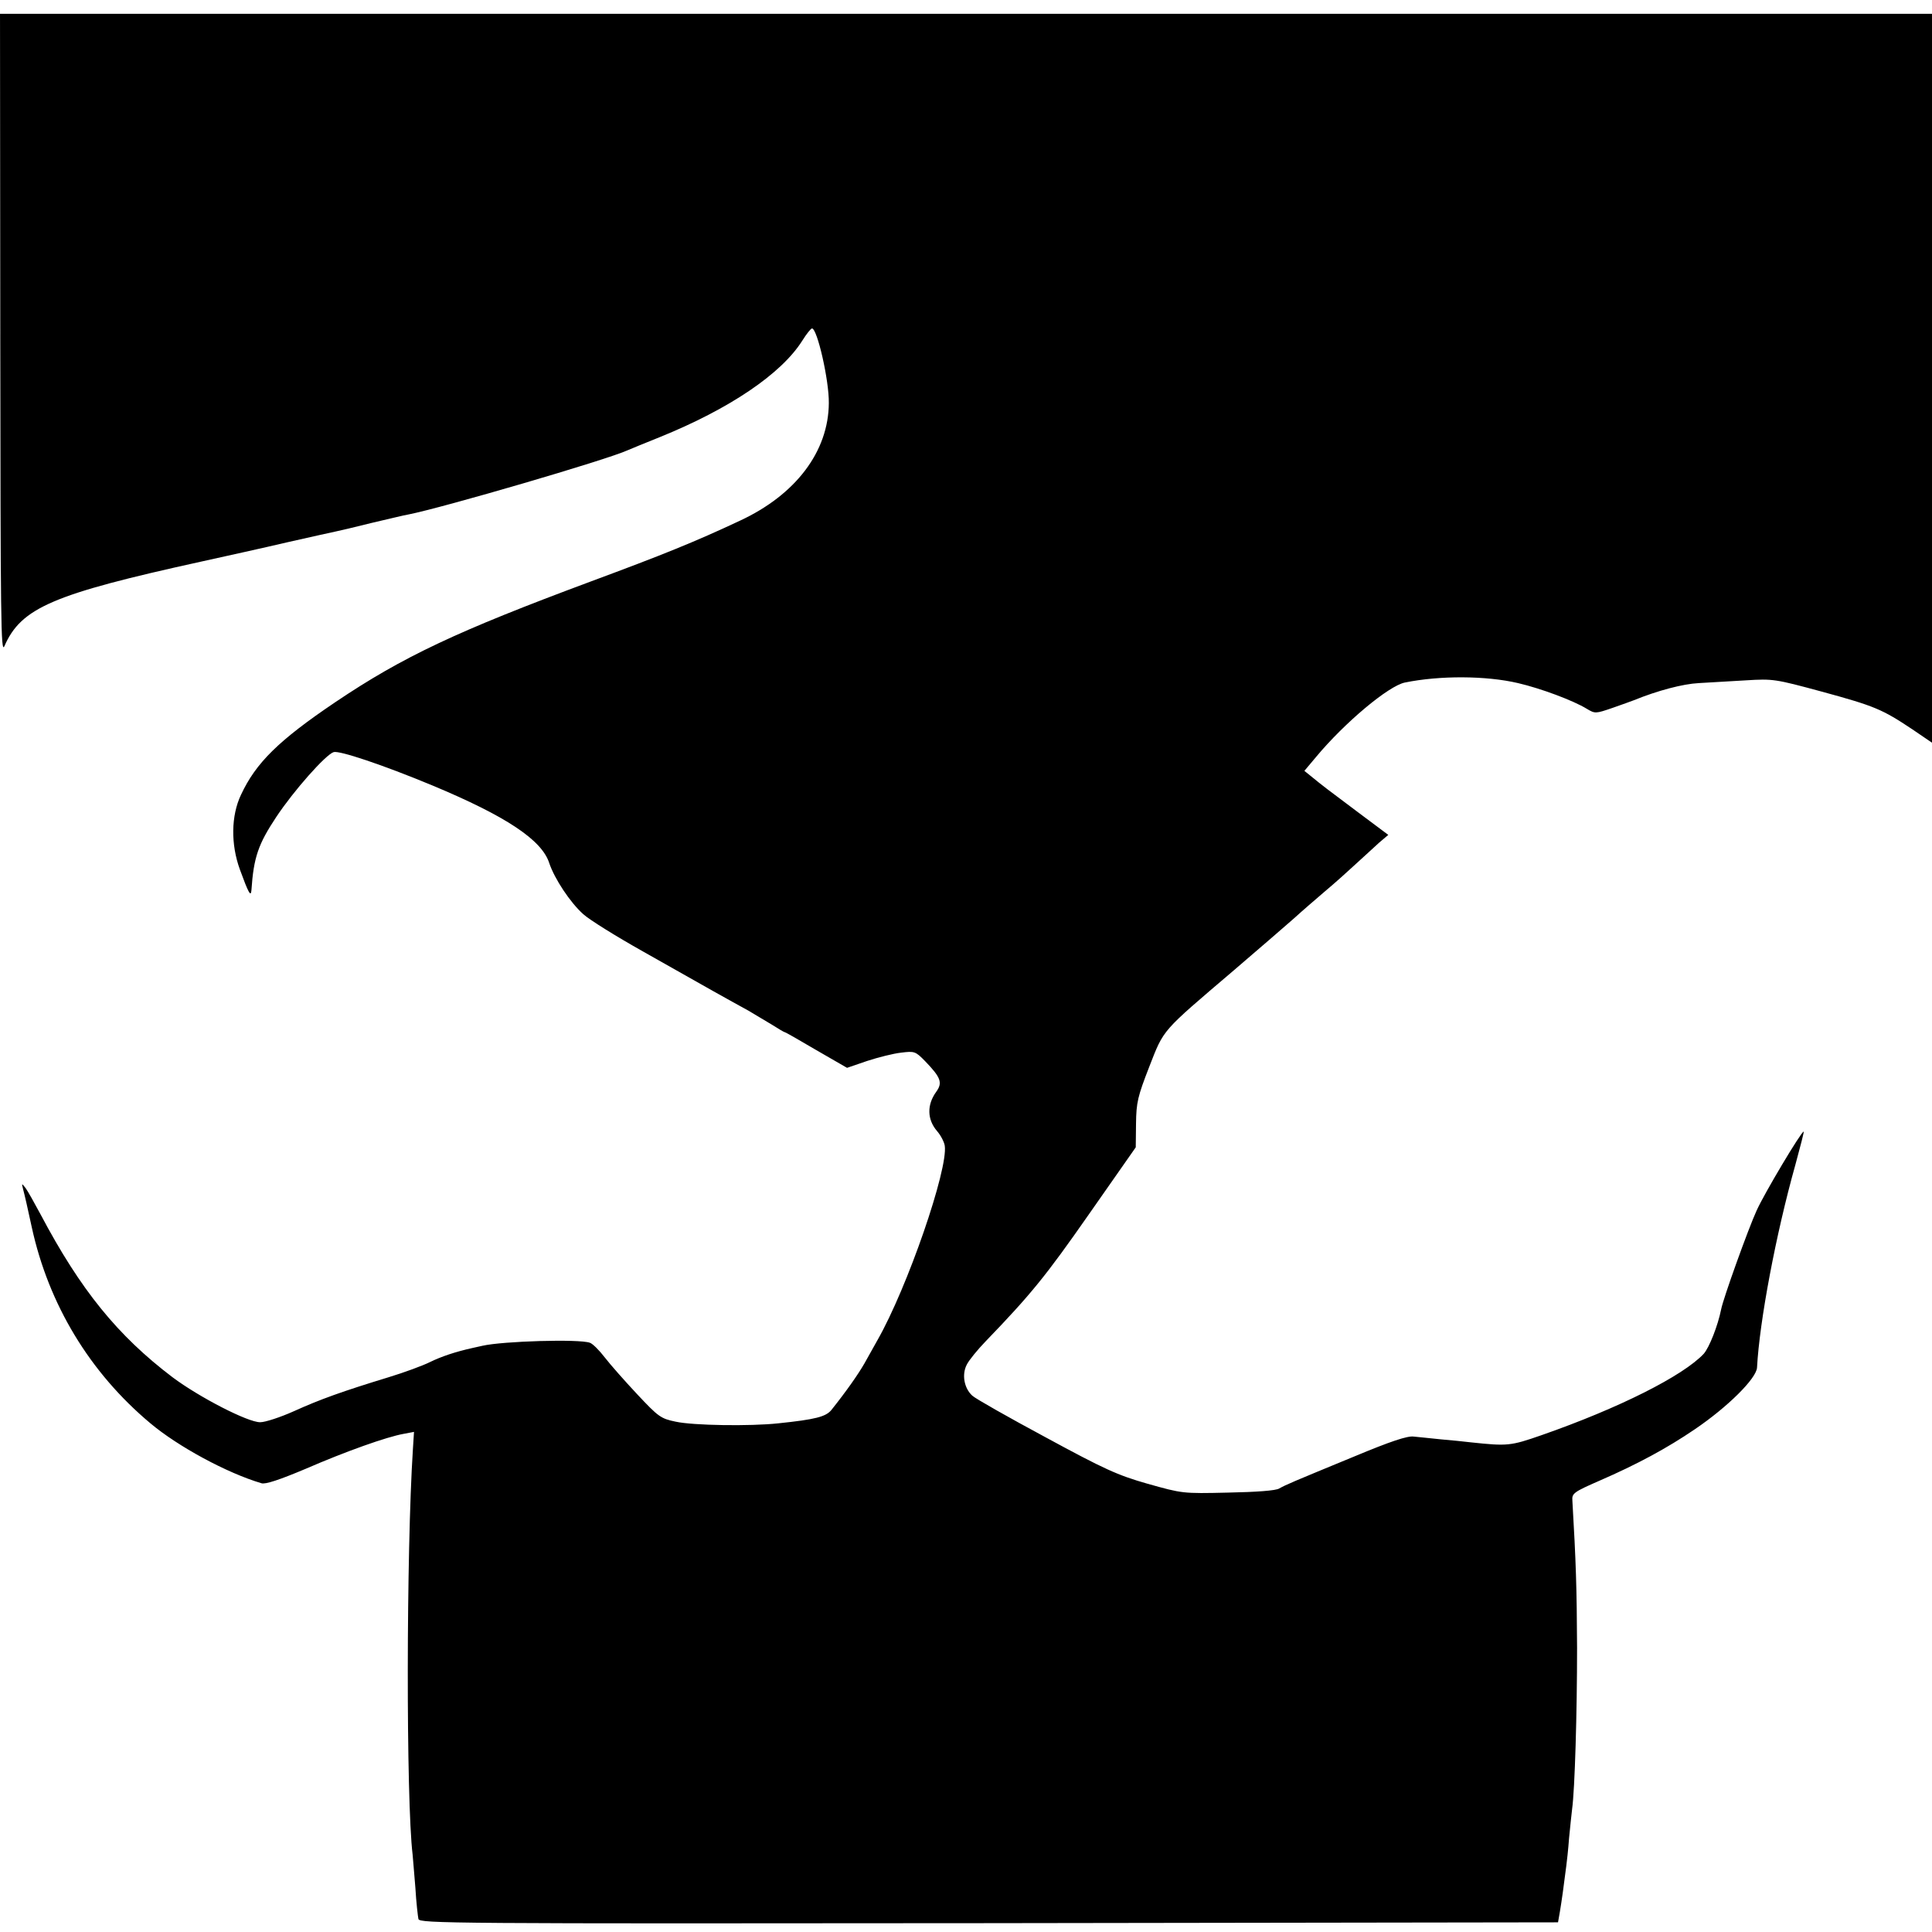 <?xml version="1.0" standalone="no"?>
<!DOCTYPE svg PUBLIC "-//W3C//DTD SVG 20010904//EN"
 "http://www.w3.org/TR/2001/REC-SVG-20010904/DTD/svg10.dtd">
<svg version="1.0" xmlns="http://www.w3.org/2000/svg"
 width="700pt" height="700pt" viewBox="0 0 700 700"
 preserveAspectRatio="xMidYMid meet">
<g transform="translate(0,700) scale(0.1,-0.1)"
fill="#000000" stroke="none">
<path d="M1 5788 c1 -1037 2 -1159 15 -1129 61 139 175 188 712 306 86 19 227
50 312 70 85 19 164 37 175 39 11 2 70 16 130 31 61 14 121 29 135 31 122 24
719 198 795 233 11 5 63 26 115 47 252 102 441 229 517 350 15 24 31 44 35 44
19 0 62 -188 61 -270 -1 -176 -120 -333 -323 -427 -164 -77 -281 -124 -540
-220 -484 -180 -680 -272 -925 -437 -206 -139 -288 -220 -342 -336 -36 -76
-37 -179 -4 -270 31 -85 40 -102 42 -75 8 119 25 167 90 265 63 95 179 226
208 235 21 6 175 -45 358 -121 266 -111 396 -197 423 -281 19 -57 76 -143 123
-185 23 -21 120 -81 216 -135 96 -54 211 -119 255 -144 45 -25 102 -57 128
-71 25 -15 64 -38 87 -52 22 -14 42 -26 45 -26 2 0 53 -29 114 -65 l111 -64
73 25 c40 13 95 27 123 30 48 6 52 5 87 -31 57 -59 64 -78 40 -111 -34 -47
-33 -100 3 -142 14 -16 26 -40 28 -53 13 -84 -135 -514 -244 -705 -12 -21 -33
-59 -47 -84 -23 -40 -65 -100 -120 -169 -20 -24 -57 -34 -192 -48 -101 -11
-309 -8 -372 6 -54 11 -63 18 -139 99 -45 48 -98 108 -118 134 -20 26 -44 50
-54 53 -39 14 -314 6 -389 -11 -10 -2 -26 -6 -36 -8 -63 -14 -113 -31 -154
-51 -26 -13 -94 -38 -150 -55 -167 -51 -248 -80 -343 -123 -49 -22 -104 -40
-122 -40 -44 -1 -222 91 -318 163 -199 151 -333 316 -478 590 -22 41 -46 84
-54 95 -15 19 -15 19 -9 -5 4 -14 18 -75 31 -136 61 -280 210 -527 430 -711
100 -84 277 -180 402 -217 14 -5 65 12 160 52 145 63 294 116 356 127 l37 7
-4 -63 c-24 -370 -25 -1271 -1 -1469 1 -14 6 -68 10 -120 3 -52 9 -103 11
-113 5 -16 110 -17 2067 -15 l2062 3 7 40 c6 36 14 92 23 165 2 14 7 59 10
100 4 41 9 89 11 105 10 72 18 350 18 585 -1 217 -4 310 -17 533 -2 26 4 31
98 72 138 60 245 118 345 186 121 82 224 185 226 224 9 168 68 482 139 735 18
66 32 120 30 120 -9 0 -142 -223 -170 -285 -30 -65 -122 -321 -129 -359 -12
-60 -43 -138 -63 -161 -75 -80 -307 -197 -588 -295 -112 -39 -123 -40 -255
-26 -25 3 -74 8 -110 11 -36 4 -80 8 -98 10 -23 3 -83 -17 -215 -72 -228 -94
-247 -102 -272 -116 -12 -8 -84 -13 -186 -15 -165 -4 -166 -3 -291 32 -109 31
-157 53 -369 168 -134 72 -254 140 -266 151 -30 27 -39 77 -20 113 8 16 39 54
69 85 164 170 218 237 373 459 l170 243 1 86 c1 77 6 98 48 206 54 138 42 124
306 349 96 82 195 168 220 190 25 23 75 66 110 96 36 30 87 76 115 102 27 25
65 59 82 75 l33 28 -107 80 c-115 86 -132 99 -171 131 l-26 21 42 50 c104 125
263 258 322 270 127 26 295 25 410 -2 82 -19 200 -63 249 -93 30 -18 32 -18
93 3 35 12 70 25 78 28 86 35 177 59 235 62 39 2 115 7 171 10 98 6 105 5 275
-41 191 -52 219 -64 327 -136 l72 -49 0 1321 0 1320 -3500 0 -3500 0 1 -1162z"/>
</g>
</svg>
